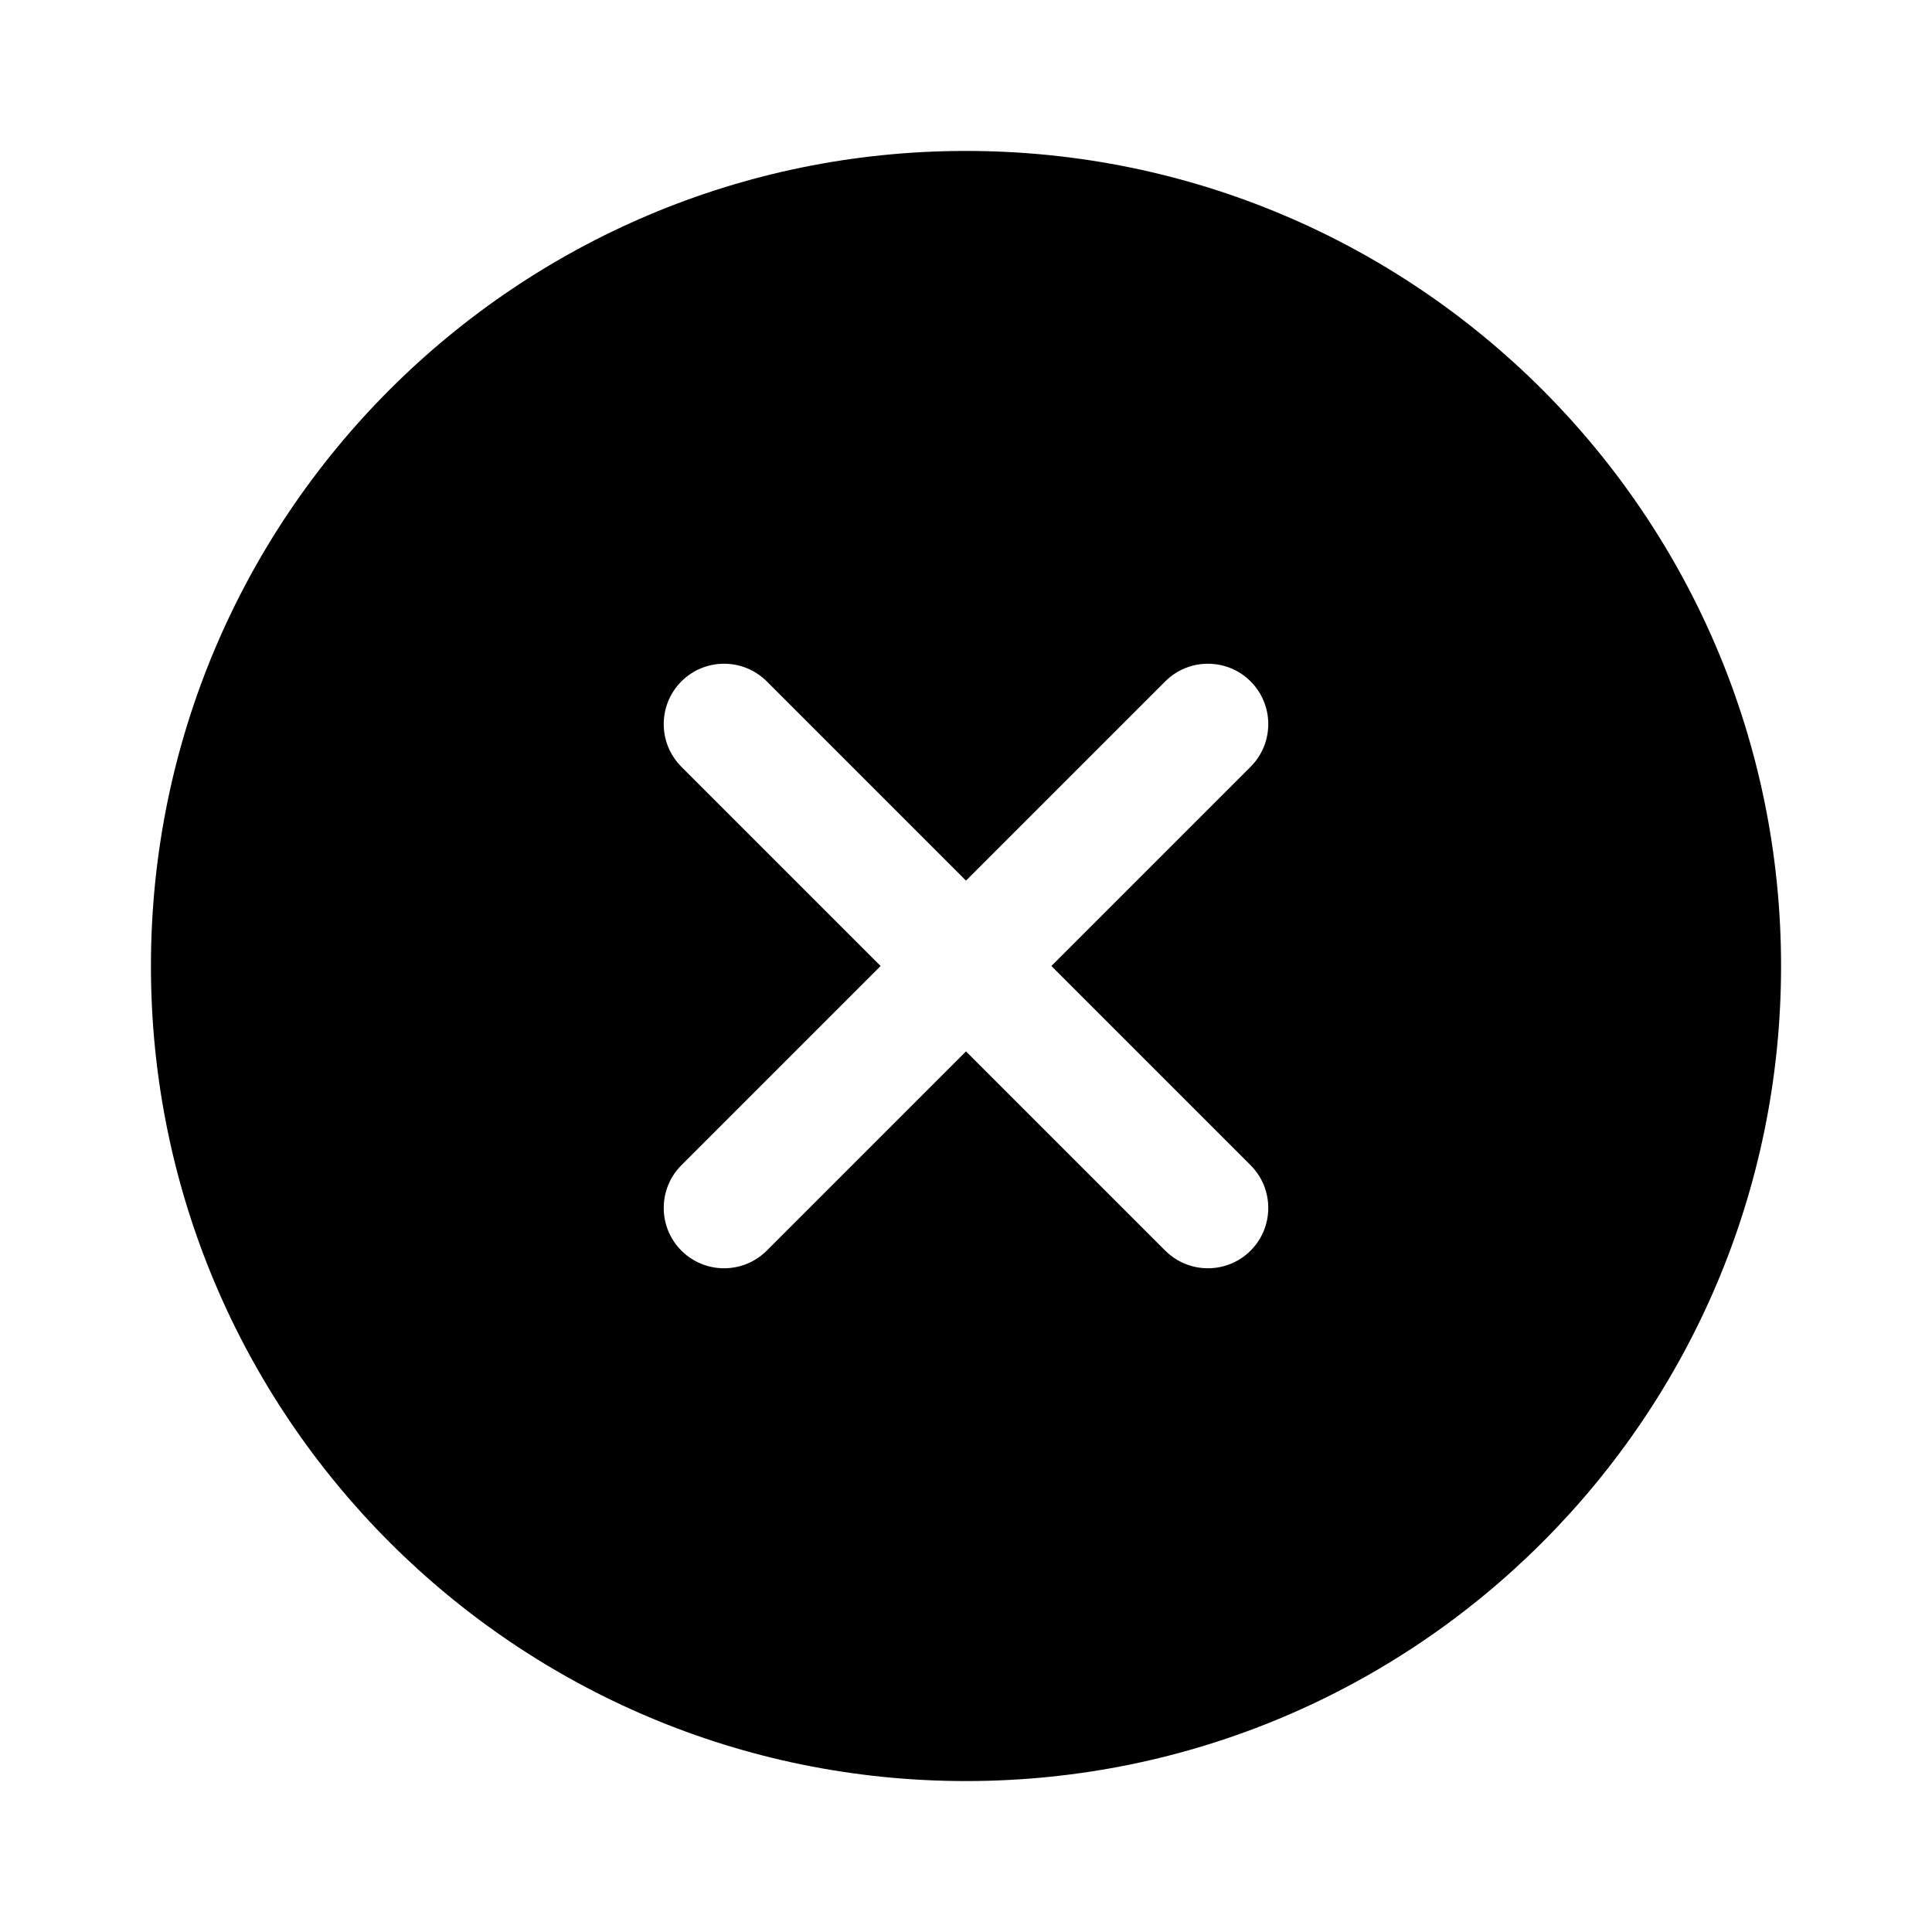 <svg width="16" height="16" viewBox="0 0 16 16" xmlns="http://www.w3.org/2000/svg"><path fill-rule="evenodd" clip-rule="evenodd" d="M8 14.75C11.728 14.75 14.75 11.728 14.75 8C14.75 4.272 11.728 1.25 8 1.25C4.272 1.25 1.25 4.272 1.25 8C1.25 11.728 4.272 14.75 8 14.75ZM9.65 5.643C9.845 5.448 10.162 5.448 10.357 5.643C10.552 5.838 10.552 6.155 10.357 6.35L8.707 8L10.357 9.65C10.552 9.845 10.552 10.162 10.357 10.357C10.162 10.552 9.845 10.552 9.65 10.357L8 8.707L6.35 10.357C6.155 10.552 5.838 10.552 5.643 10.357C5.448 10.162 5.448 9.845 5.643 9.65L7.293 8L5.643 6.35C5.448 6.155 5.448 5.838 5.643 5.643C5.838 5.448 6.155 5.448 6.35 5.643L8 7.293L9.65 5.643Z"></path></svg>
